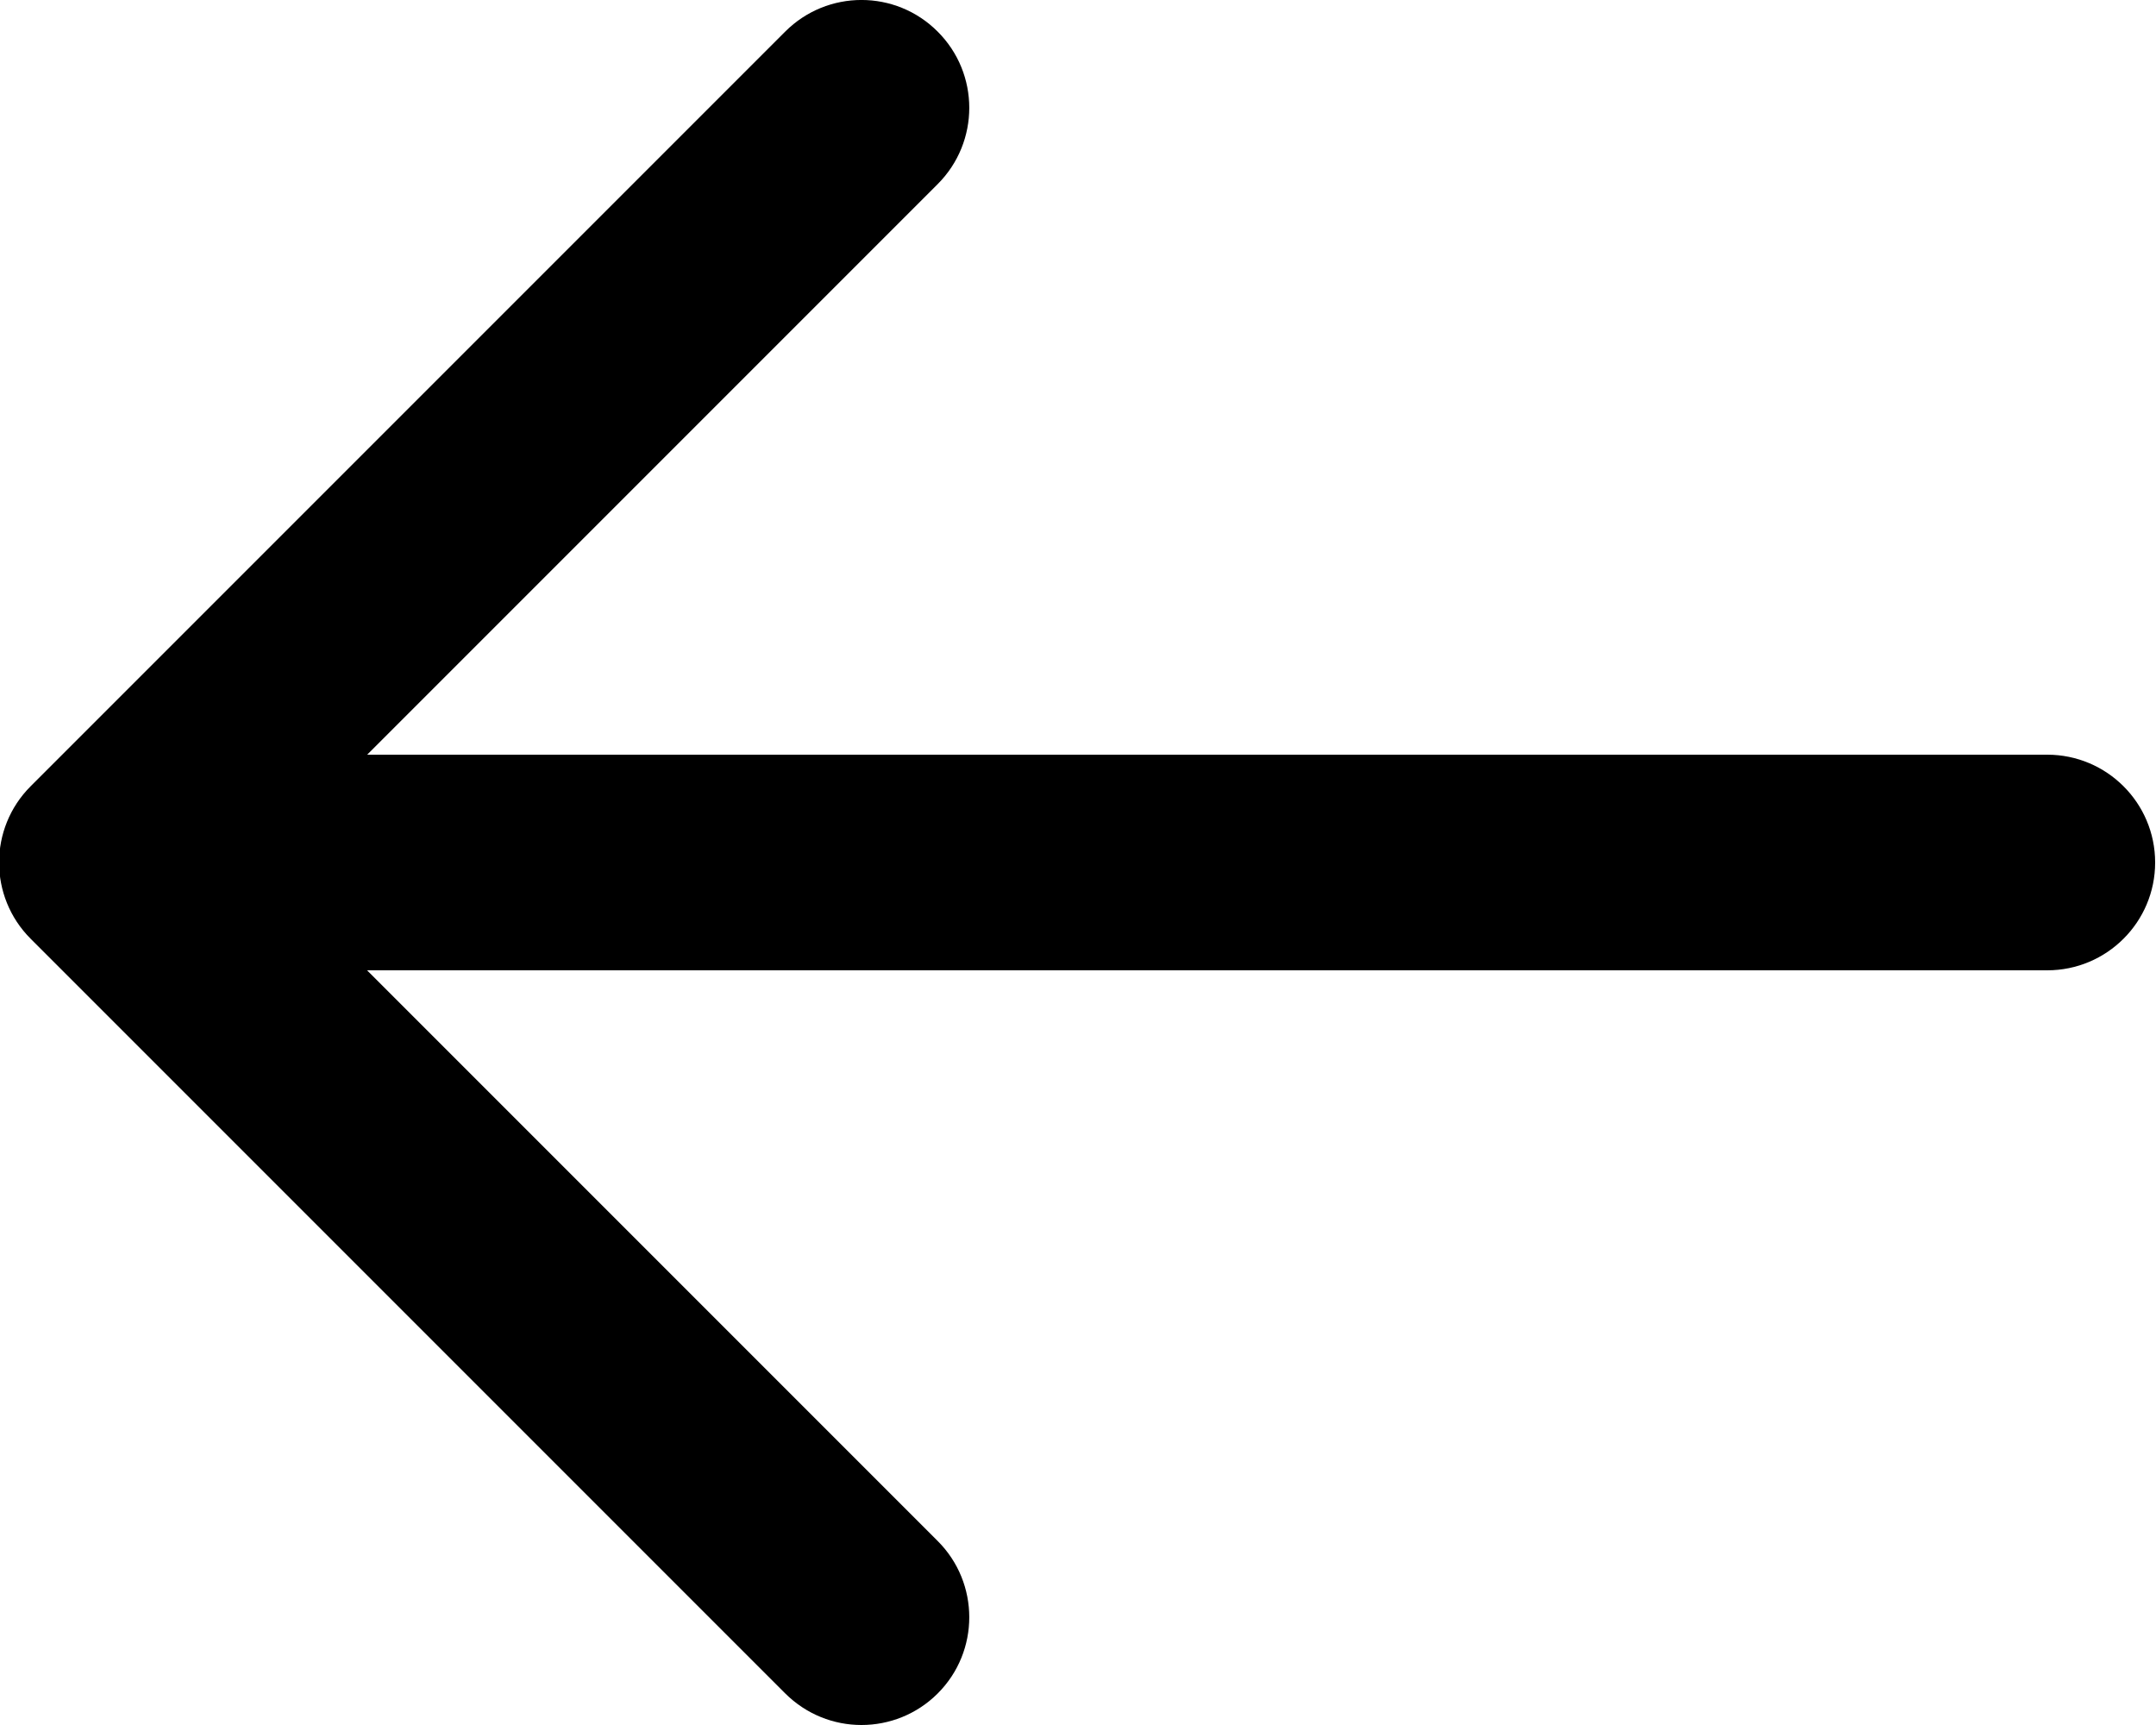 <svg xmlns="http://www.w3.org/2000/svg" width="20" height="16">
    <path fill-rule="evenodd" d="M18.991 7H3.406l5.293-5.293c.39-.391.39-1.024-.001-1.414-.39-.391-1.023-.391-1.414 0l-7 7c-.39.39-.39 1.024 0 1.414l7 7c.196.195.451.293.707.293.257 0 .513-.098.708-.293.39-.39.39-1.024-.001-1.414L3.405 9h15.586c.553 0 1.001-.448 1.001-1s-.448-1-1.001-1z"/>
</svg>
